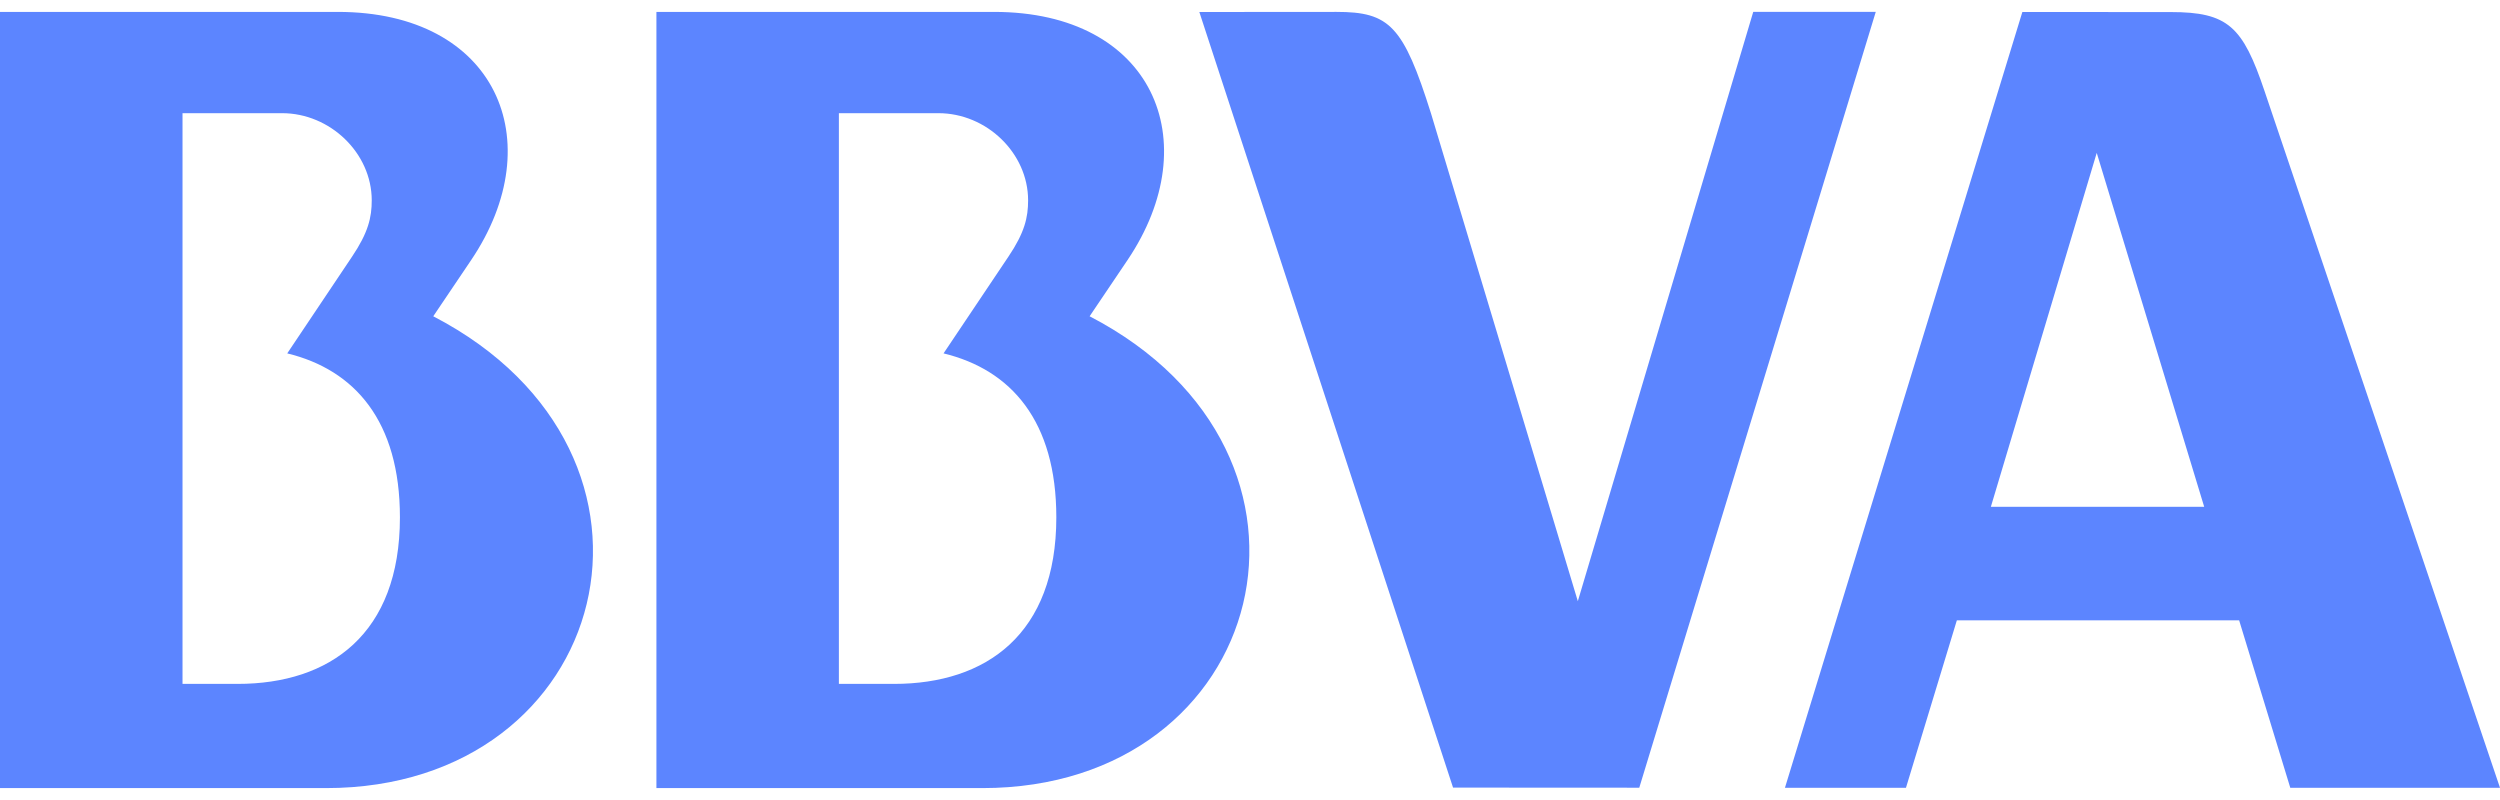 <svg xmlns="http://www.w3.org/2000/svg" width="500" height="160" fill="none" viewBox="0 0 500 160">
  <g clip-path="url(#clip0_14_4)">
    <path fill="#5C85FF" fill-rule="evenodd" d="M440.839 101.363h-42.668l21.176-70.787 21.492 70.787zm-6.713-98.951c11.476 0 14.426 2.867 18.79 15.824L500 157.557h-41.944l-10.229-33.491h-56.458l-10.177 33.491h-24.204L404.47 2.401l29.656.01zM188.709 70.677l12.952-19.313c3.276-4.85 3.959-7.888 3.959-11.29 0-9.477-8.323-17.438-17.941-17.438h-19.903v114.143h11.031c18.454 0 32.456-9.964 32.456-33.304 0-19.24-9.028-29.521-22.554-32.798zm7.749 86.942h-65.175V2.381h67.551c31.68 0 42.71 25.814 26.679 49.62l-7.588 11.254c53.145 27.584 35.856 94.364-21.467 94.364zM57.448 70.677l12.94-19.313c3.272-4.85 3.96-7.888 3.96-11.29 0-9.477-8.34-17.438-17.926-17.438H36.504v114.143h11.025c18.454 0 32.456-9.964 32.456-33.304 0-19.24-9.038-29.521-22.538-32.798zm7.738 86.942H0V2.381h67.572c31.67 0 42.71 25.814 26.669 49.62l-7.589 11.254c53.136 27.584 35.857 94.364-21.466 94.364z" clip-rule="evenodd"/>
    <path fill="#5C85FF" d="M350.647 2.38h24.504l-47.296 155.162-37.244-.021-50.744-155.12 27.43-.02c10.575 0 13.365 2.727 18.904 20.306l29.365 97.554 35.081-117.86z"/>
  </g>
  <defs>
    <clipPath id="clip0_14_4">
      <path fill="#fff" d="M0 0h500v158.2H0z" transform="translate(0 .9)"/>
    </clipPath>
  </defs>
</svg>
